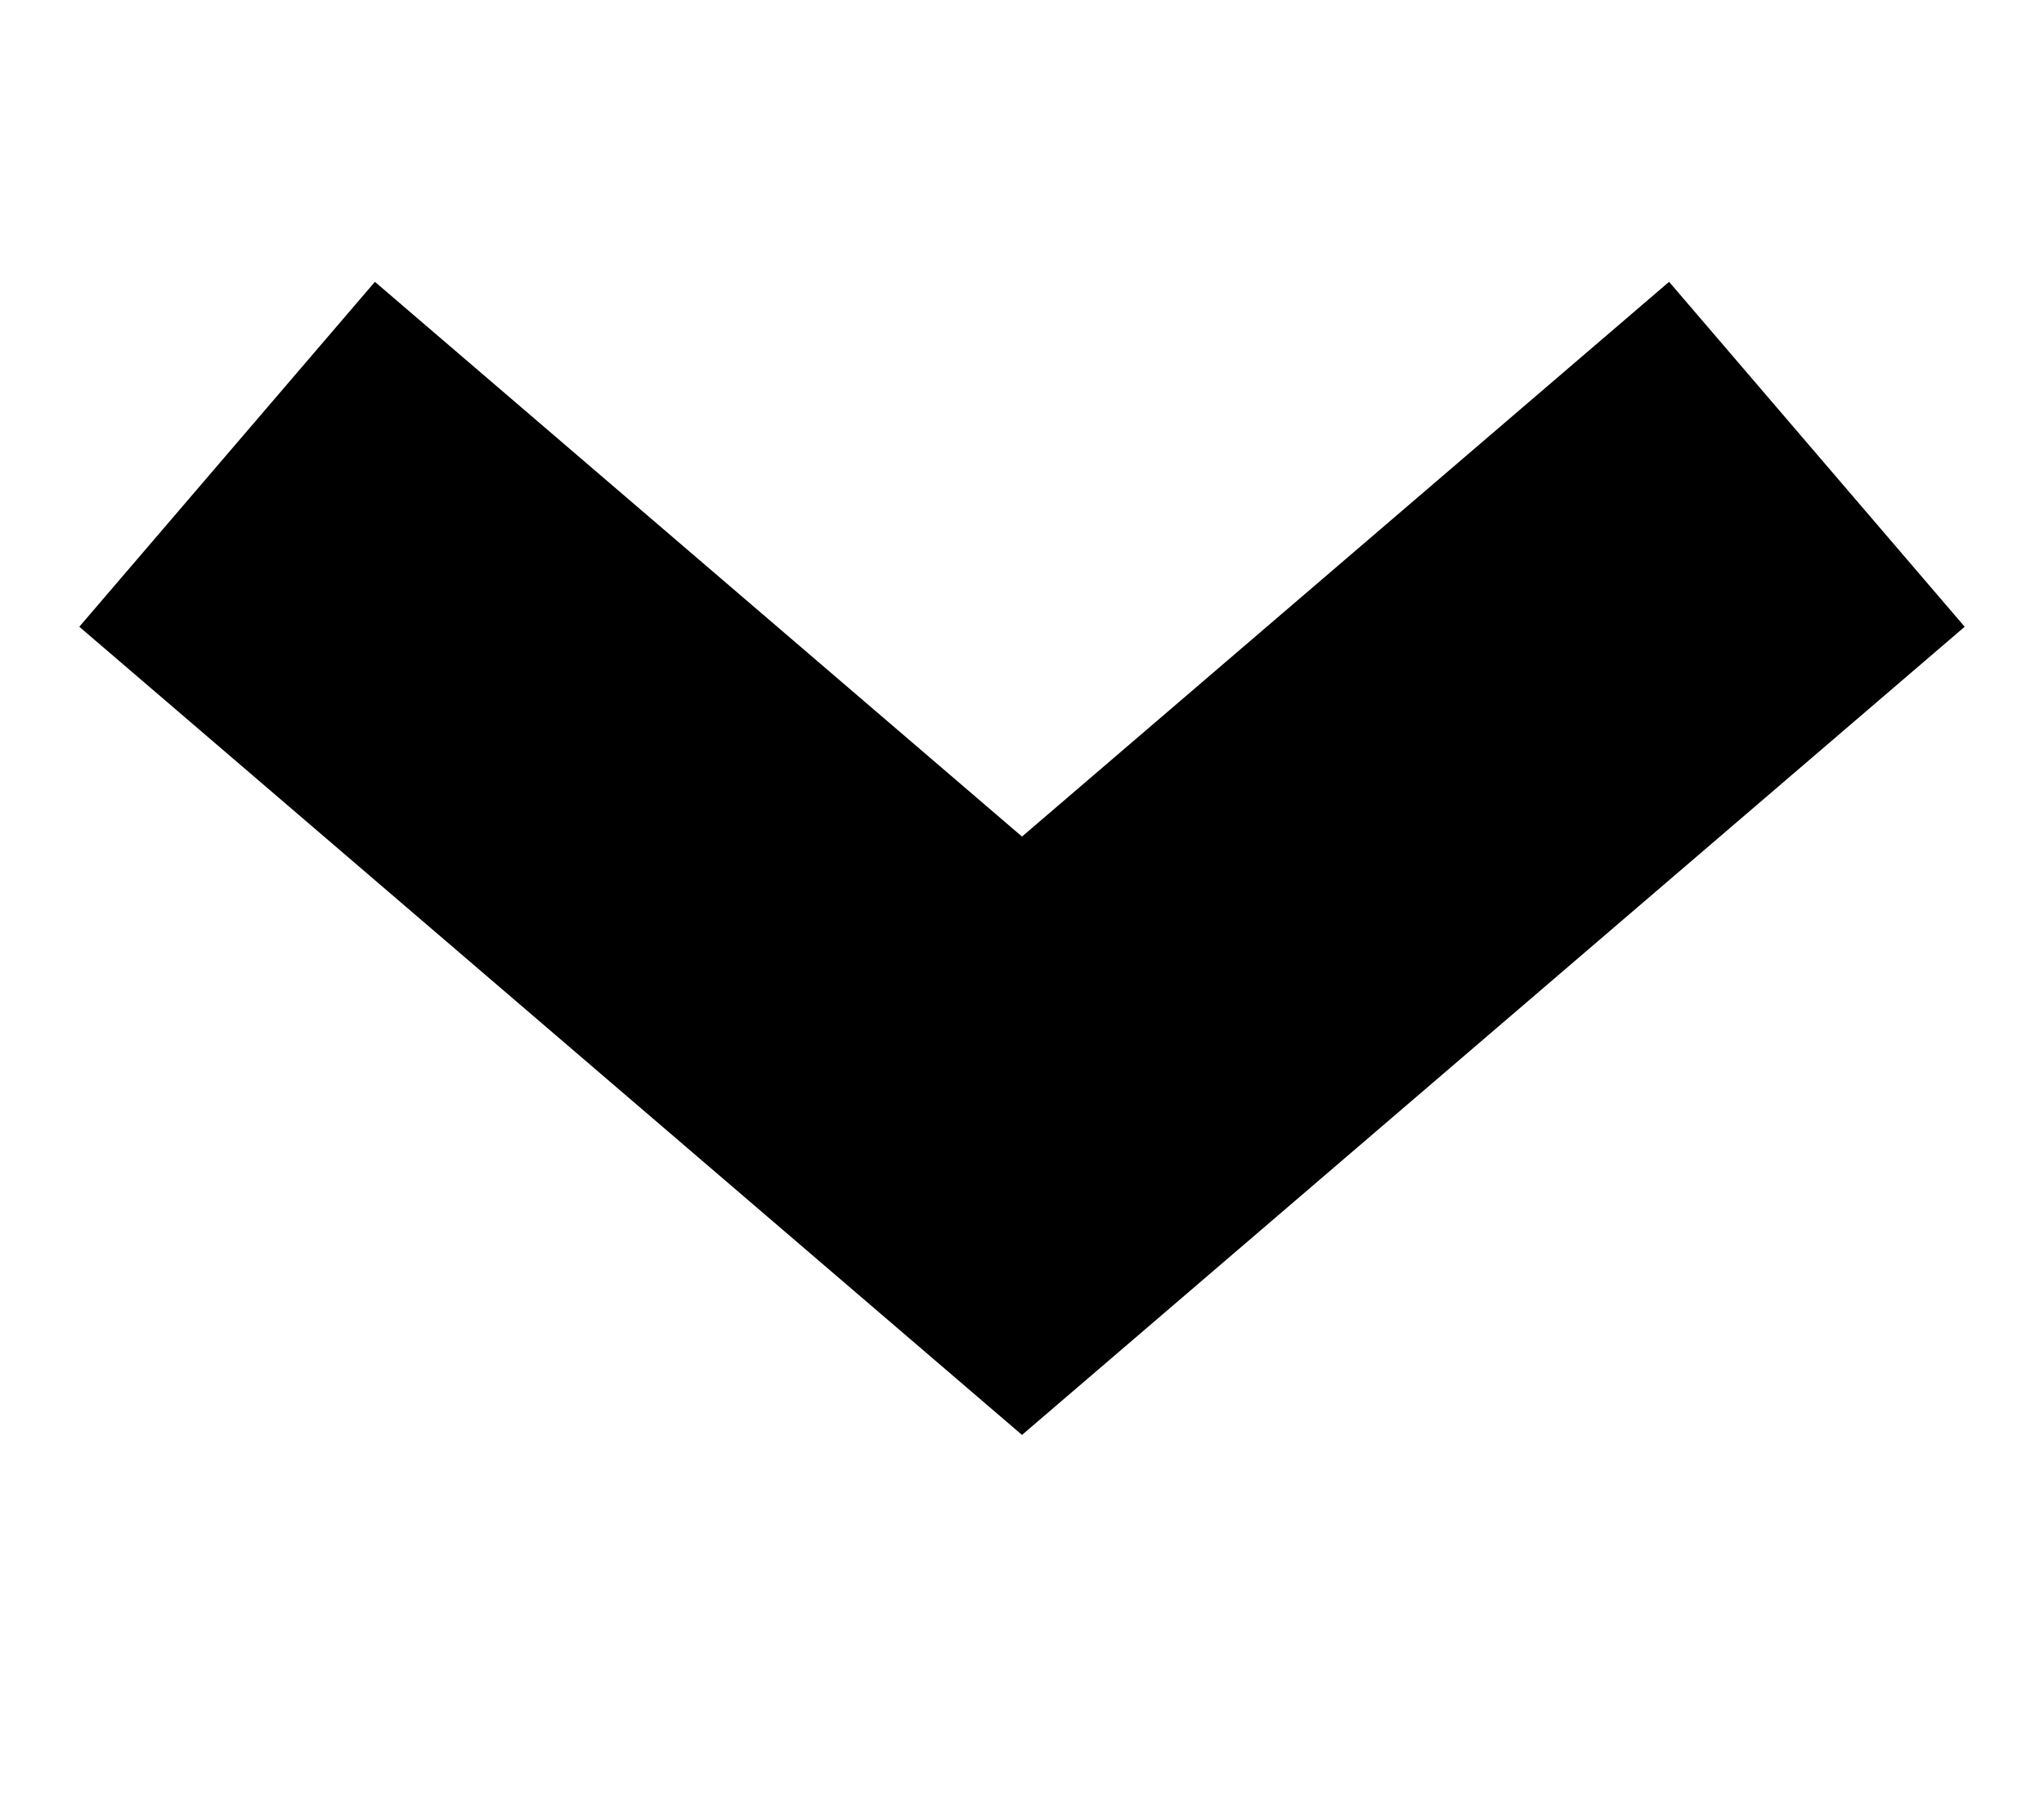 <svg xmlns="http://www.w3.org/2000/svg" aria-hidden="true" focusable="false" role="presentation" viewBox="0 0 9 6" width="9" height="8" class="icon icon--caret">
  <path d="M8 1L4.5 4 1 1" stroke="currentColor" stroke-width="2" fill="none" fill-rule="evenodd"/>
</svg>